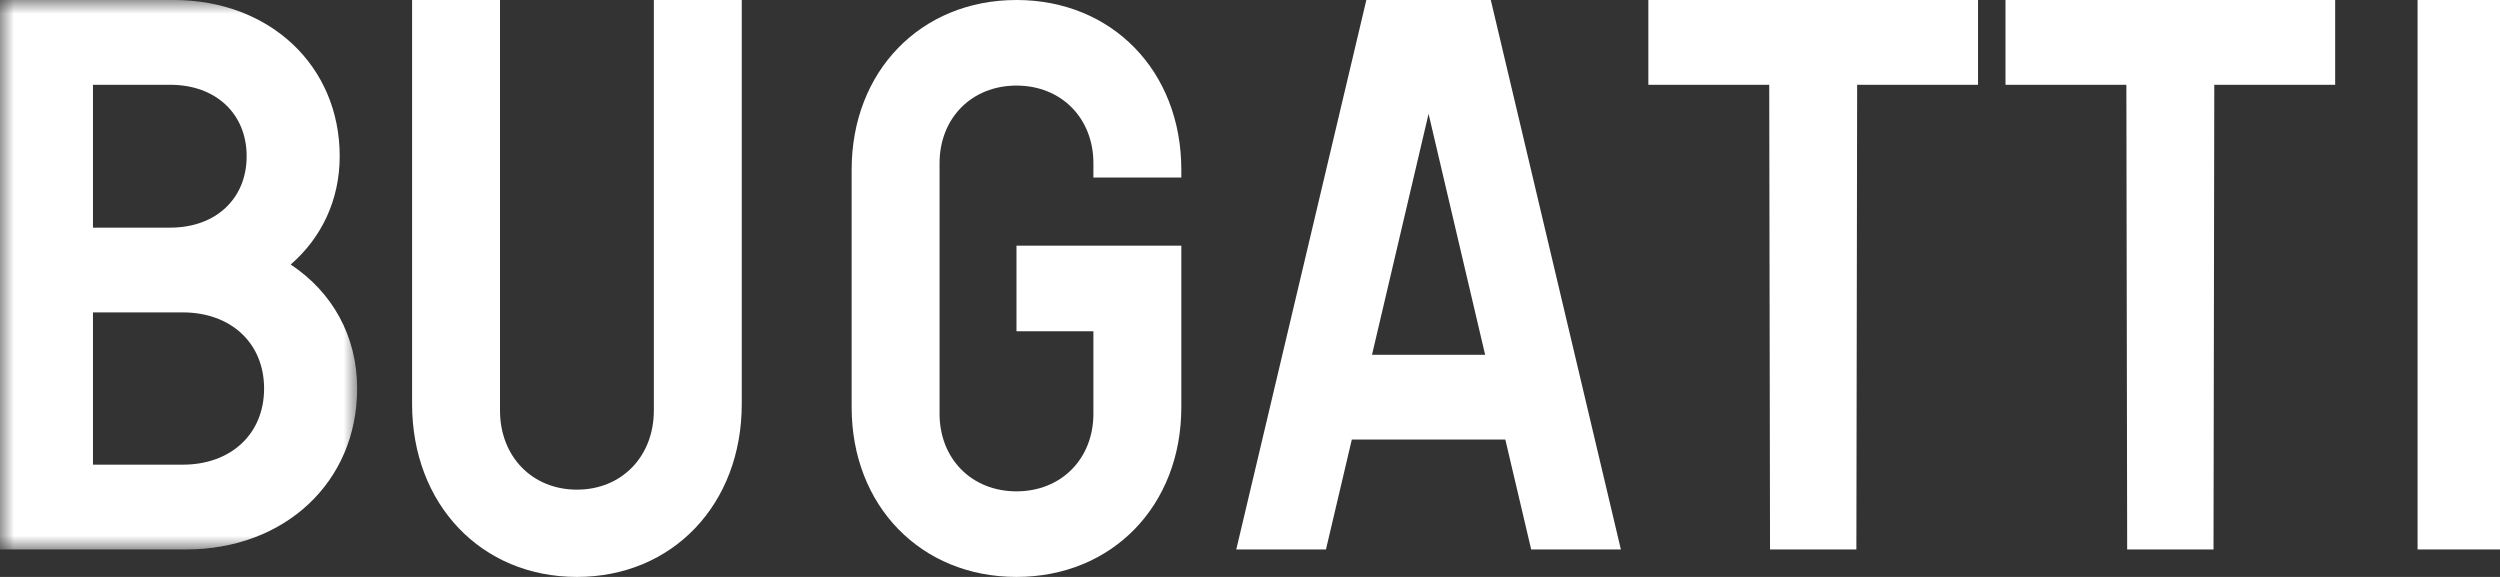 <?xml version="1.0" encoding="UTF-8"?>
<svg width="91px" height="21px" viewBox="0 0 91 21" version="1.1" xmlns="http://www.w3.org/2000/svg" xmlns:xlink="http://www.w3.org/1999/xlink">
    <rect x="0" y="0" width="91" height="21" fill="#333333" stroke="none"/>
    <title>BUGATTI_wordmark</title>
    <defs>
        <polygon id="path-1" points="0 0 13 0 13 20 0 20"></polygon>
    </defs>
    <g id="Design" stroke="none" stroke-width="1" fill="none" fill-rule="evenodd">
        <g id="Bugatti-Roadster-Website-D8" transform="translate(-675, -35)">
            <g id="BUGATTI_wordmark" transform="translate(675, 35)">
                <g id="Group-3">
                    <mask id="mask-2" fill="white">
                        <use xlink:href="#path-1"></use>
                    </mask>
                    <g id="Clip-2"></g>
                    <path d="M6.65,16.914 L3.384,16.914 L3.384,11.371 L6.65,11.371 C8.404,11.371 9.613,12.486 9.613,14.143 C9.613,15.8 8.404,16.914 6.65,16.914 Z M3.384,3.086 L6.196,3.086 C7.86,3.086 8.978,4.143 8.978,5.686 C8.978,7.229 7.86,8.286 6.196,8.286 L3.384,8.286 L3.384,3.086 Z M10.581,9.629 C11.7,8.657 12.365,7.286 12.365,5.686 C12.365,2.4 9.825,0 6.317,0 L-0.002,0 L-0.002,20 L6.771,20 C10.369,20 13,17.543 13,14.143 C13,12.229 12.093,10.629 10.581,9.629 L10.581,9.629 Z" id="Fill-1" fill="#FFFFFF" mask="url(#mask-2)"></path>
                </g>
                <path d="M23.8,14.941 C23.8,16.618 22.629,17.823 21,17.823 C19.371,17.823 18.2,16.618 18.2,14.941 L18.2,0 L15,0 L15,14.706 C15,18.353 17.514,21 21,21 C24.486,21 27,18.353 27,14.706 L27,0 L23.8,0 L23.8,14.941" id="Fill-4" fill="#FFFFFF"></path>
                <path d="M37,0 C33.514,0 31,2.596 31,6.173 L31,14.827 C31,18.404 33.514,21 37,21 C40.486,21 43,18.404 43,14.827 L43,8.942 L37,8.942 L37,12.058 L39.8,12.058 L39.8,15.058 C39.8,16.702 38.629,17.885 37,17.885 C35.371,17.885 34.2,16.702 34.2,15.058 L34.2,5.942 C34.2,4.298 35.371,3.115 37,3.115 C38.629,3.115 39.8,4.298 39.8,5.942 L39.8,6.462 L43,6.462 L43,6.173 C43,2.596 40.486,0 37,0" id="Fill-5" fill="#FFFFFF"></path>
                <path d="M49.941,12.914 L52,4.143 L54.059,12.914 L49.941,12.914 Z M49.735,0 L45,20 L48.265,20 L49.206,16 L54.794,16 L55.735,20 L59,20 L54.265,0 L49.735,0 L49.735,0 Z" id="Fill-6" fill="#FFFFFF"></path>
                <polyline id="Fill-7" fill="#FFFFFF" points="60 3.086 64.4 3.086 64.429 20 67.572 20 67.6 3.086 72 3.086 72 0 60 0 60 3.086"></polyline>
                <polyline id="Fill-8" fill="#FFFFFF" points="73 3.086 77.4 3.086 77.429 20 80.572 20 80.6 3.086 85 3.086 85 0 73 0 73 3.086"></polyline>
                <polygon id="Fill-9" fill="#FFFFFF" points="88 20 91 20 91 0 88 0"></polygon>
            </g>
        </g>
    </g>
</svg>